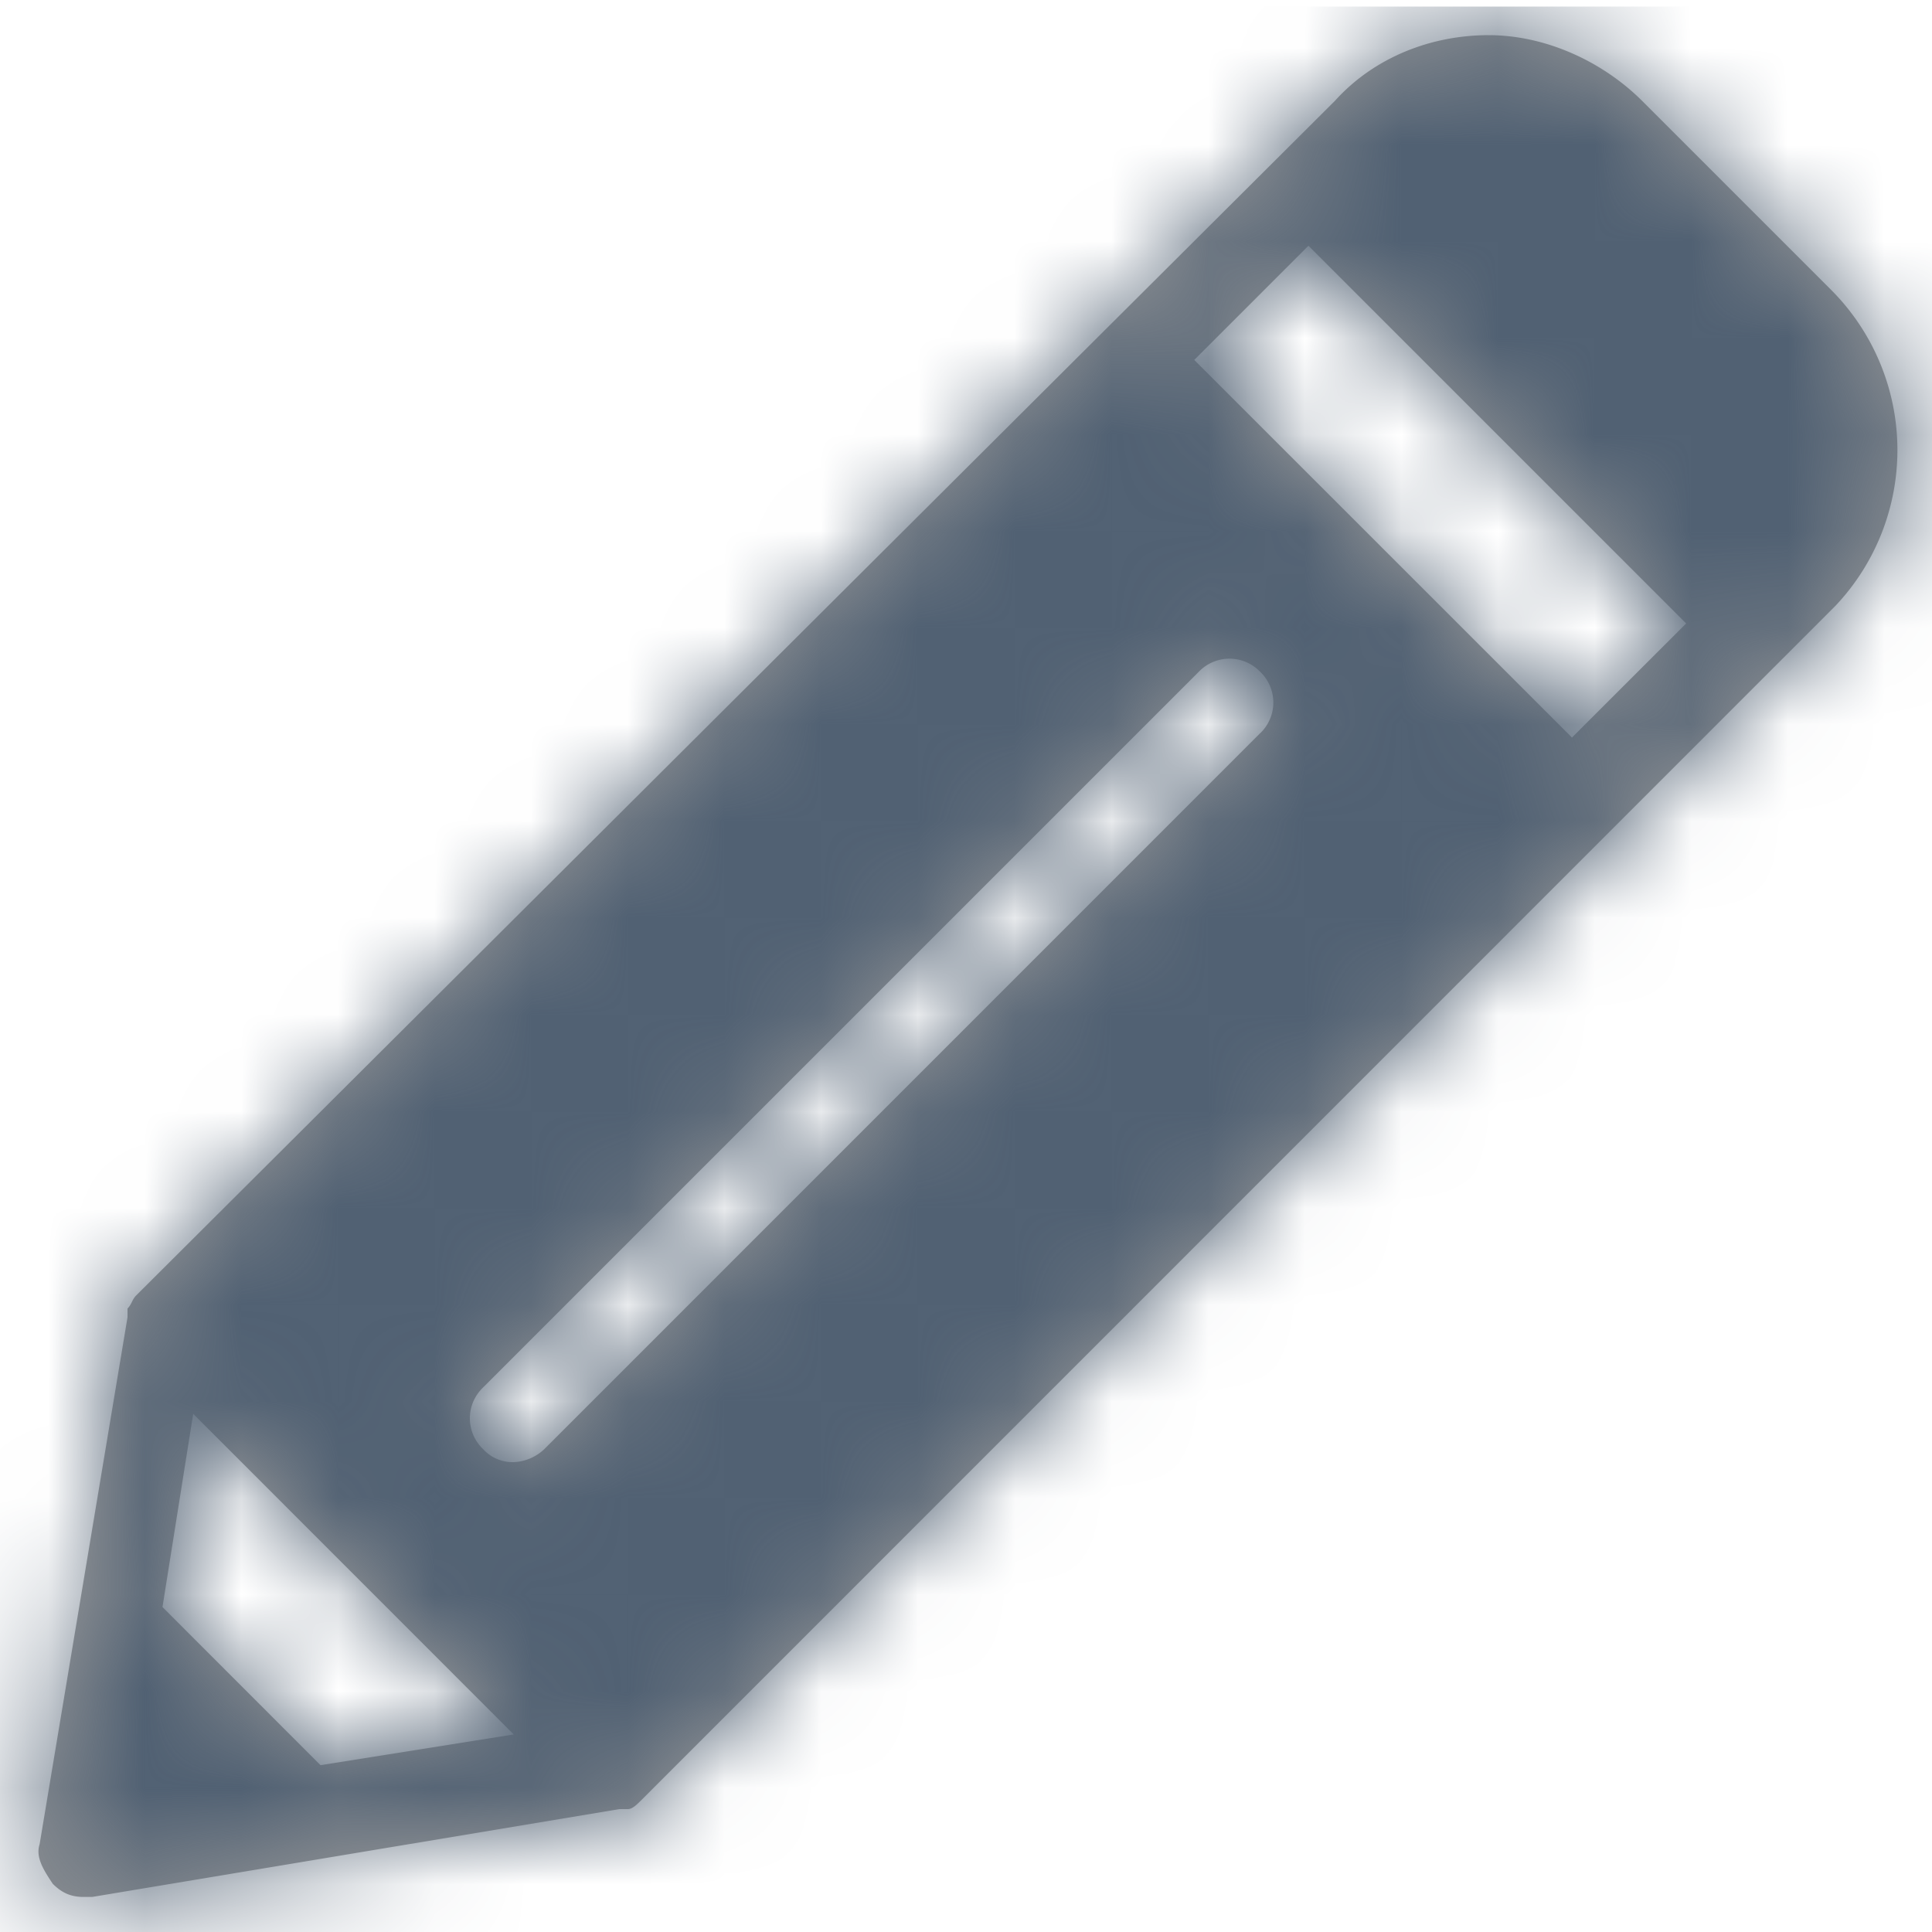 <svg xmlns="http://www.w3.org/2000/svg" xmlns:xlink="http://www.w3.org/1999/xlink" width="20" height="20" viewBox="0 0 20 20">
    <defs>
        <path id="a" d="M18.955 3L17 1.045c-.41-.409-1-.681-1.59-.681-.592 0-1.183.227-1.592.681L1.41 13.41c-.045.046-.045.091-.09.136v.091l-.91 5.455c-.045.136.046.273.136.409.091.09.182.136.319.136h.09l5.455-.909H6.5c.045 0 .09-.045.136-.09L19 6.272A2.347 2.347 0 0 0 18.955 3zM3.318 18.273l-1.636-1.637.318-2 3.318 3.319-2 .318zM13.045 7.59L5.636 15a.491.491 0 0 1-.318.136A.413.413 0 0 1 5 15a.44.44 0 0 1 0-.636l7.41-7.41a.44.44 0 0 1 .635 0 .44.44 0 0 1 0 .637zm3.228.045l-3.91-3.909 1.182-1.182 3.91 3.91-1.182 1.181z"/>
    </defs>
    <g fill="none" fill-rule="evenodd">
        <mask id="b" fill="#fff">
            <use xlink:href="#a"/>
        </mask>
        <use fill="#9B9B9B" fill-rule="nonzero" xlink:href="#a"/>
        <g fill="#516173" mask="url(#b)">
            <path d="M0 .068h20v20H0z"/>
        </g>
    </g>
</svg>
